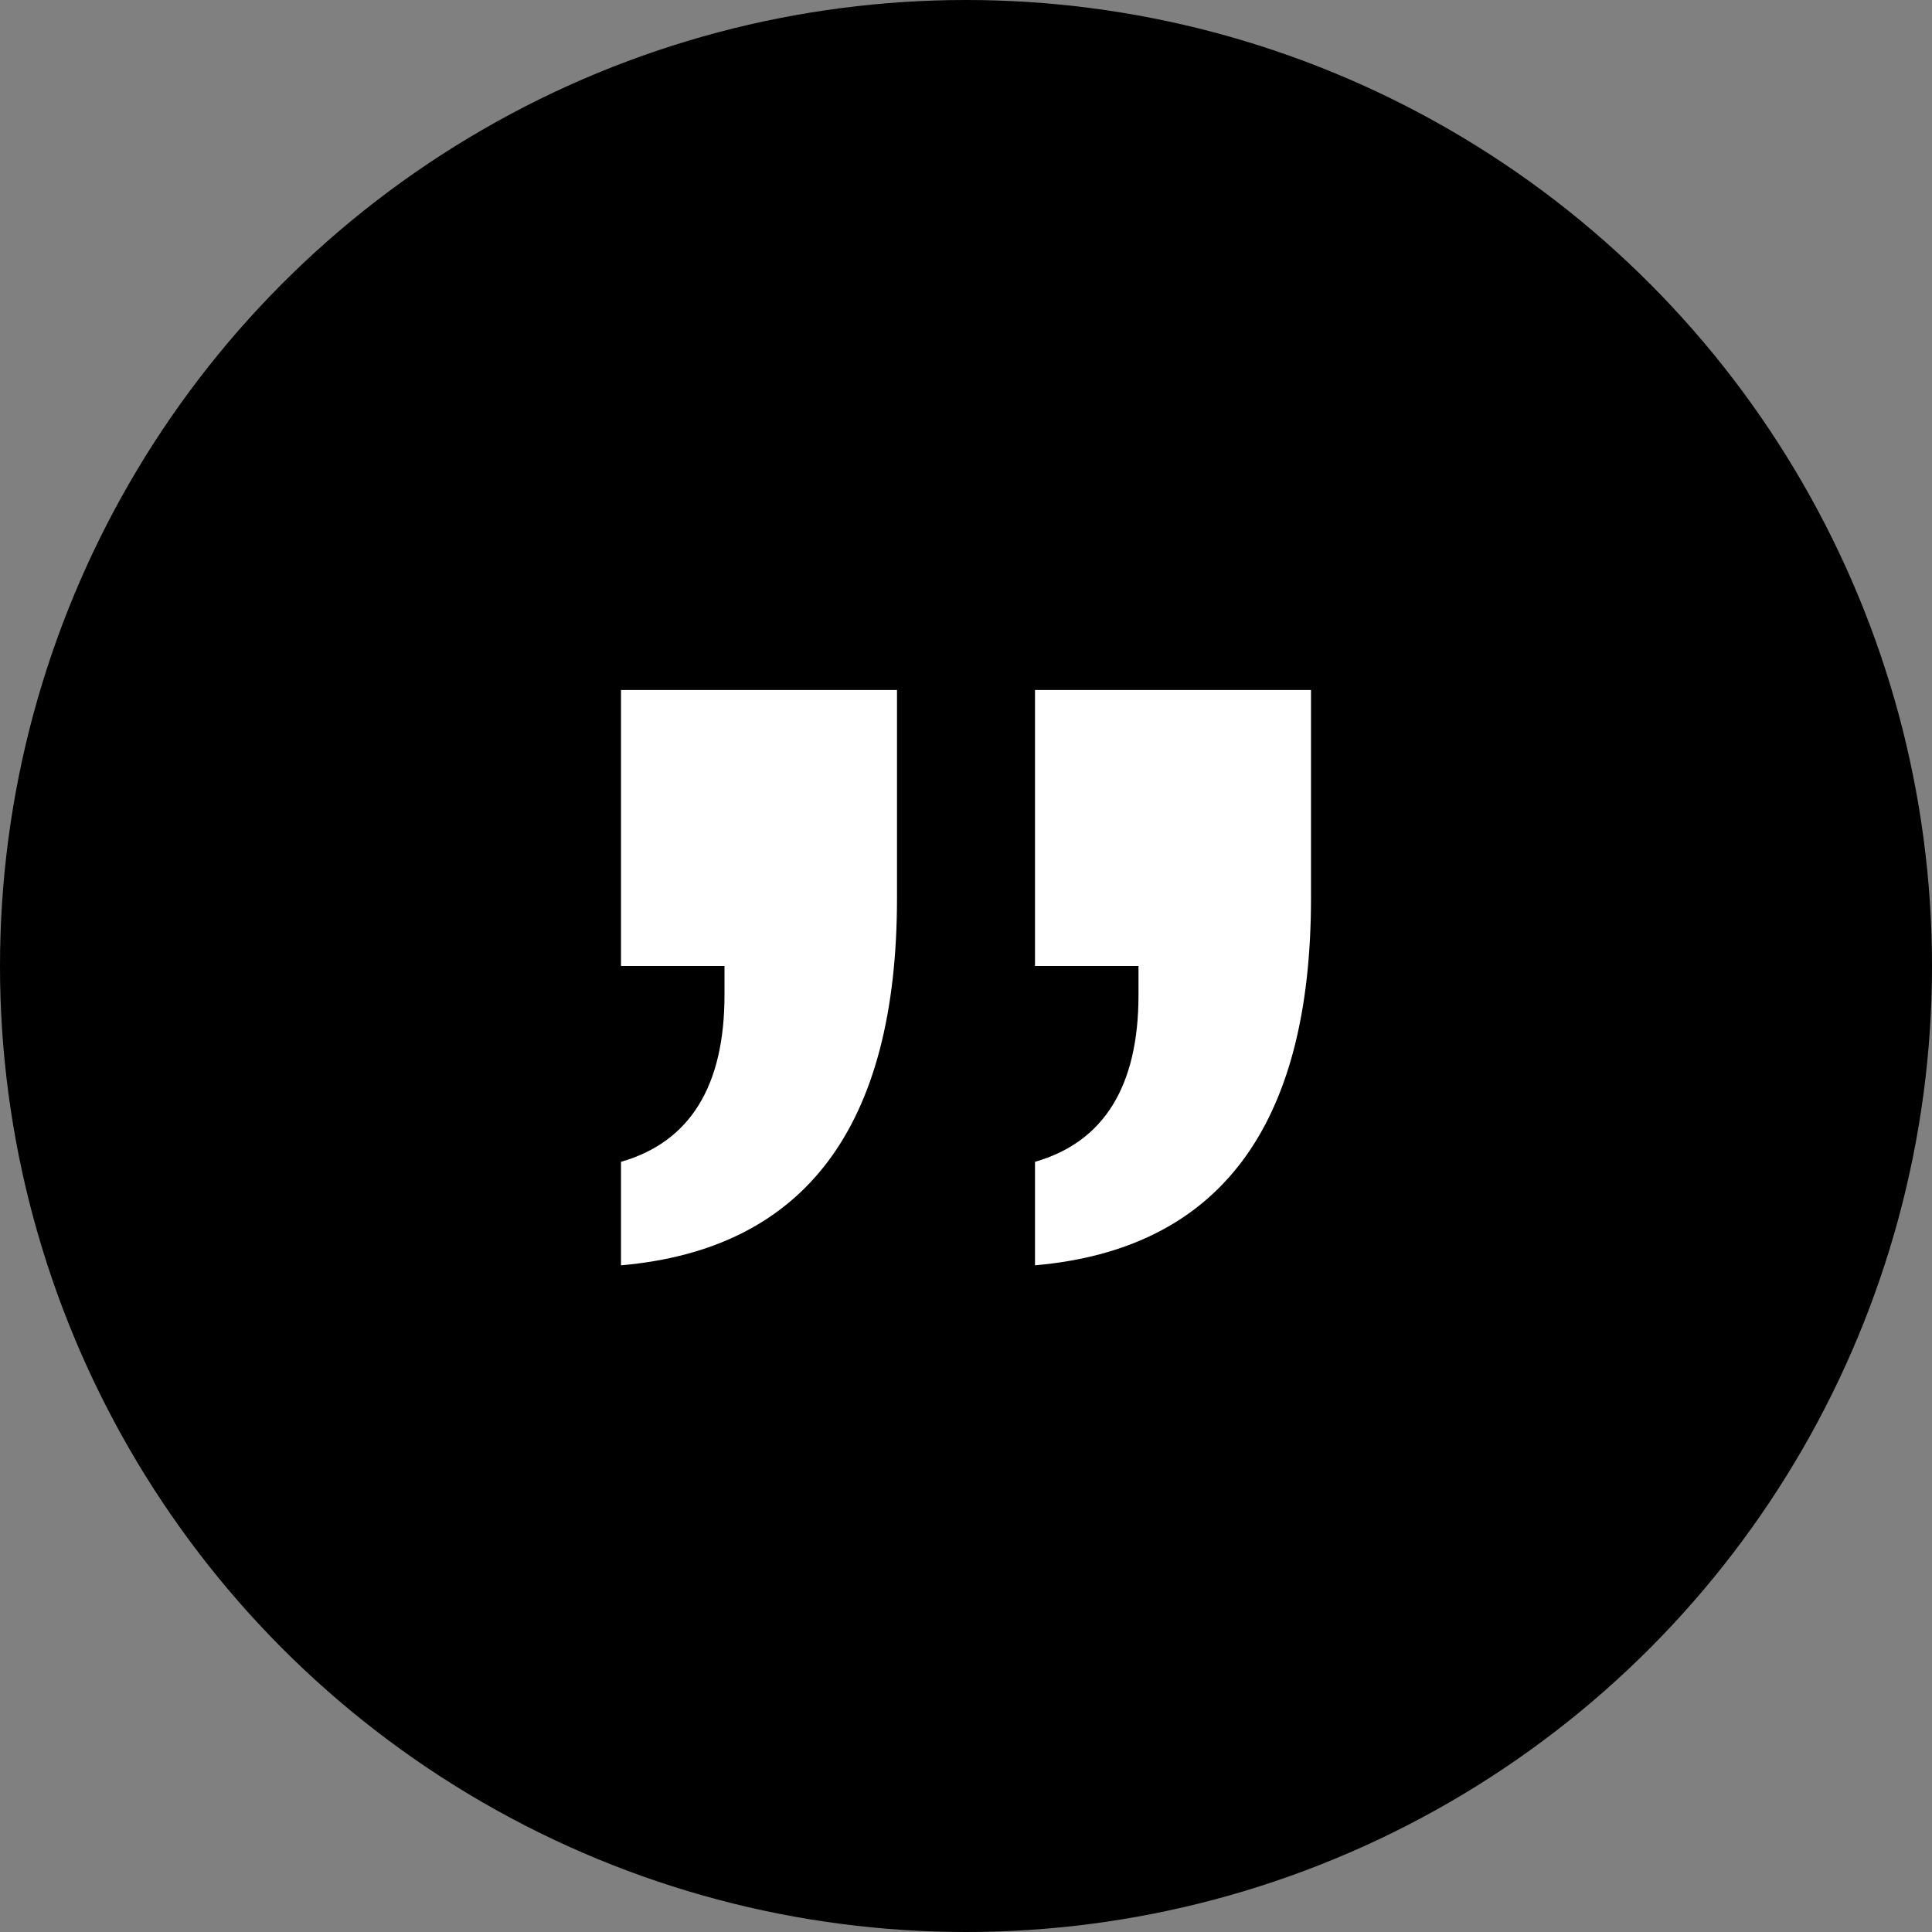 <?xml version="1.0" encoding="UTF-8"?>
<svg width="28px" height="28px" viewBox="0 0 28 28" version="1.1" xmlns="http://www.w3.org/2000/svg" xmlns:xlink="http://www.w3.org/1999/xlink">
    <rect x="0" y="0" width="28" height="28" fill="#808080" stroke="none"/>
    <g id="Website" stroke="none" stroke-width="1" fill="none" fill-rule="evenodd">
        <g id="LP-DESKTOP-v1" transform="translate(-584, -1835)">
            <g id="quote-1" transform="translate(390, 1736)">
                <g id="avatar" transform="translate(142, 51)">
                    <g id="quotation-mark" transform="translate(52, 48)">
                        <circle id="Oval" fill="currentColor" cx="14" cy="14" r="14"></circle>
                        <path d="M10.5,14 L9,14 L9,10 L13,10 L13,13.014 C13,16.329 11.667,18.104 9,18.338 L9,16.838 C10,16.55 10.5,15.743 10.5,14.419 L10.5,14 Z M16.5,14 L15,14 L15,10 L19,10 L19,13.014 C19,16.329 17.667,18.104 15,18.338 L15,16.838 C16,16.55 16.5,15.743 16.5,14.419 L16.5,14 Z" id="„" fill="#FFFFFF"></path>
                    </g>
                </g>
            </g>
        </g>
    </g>
</svg>

